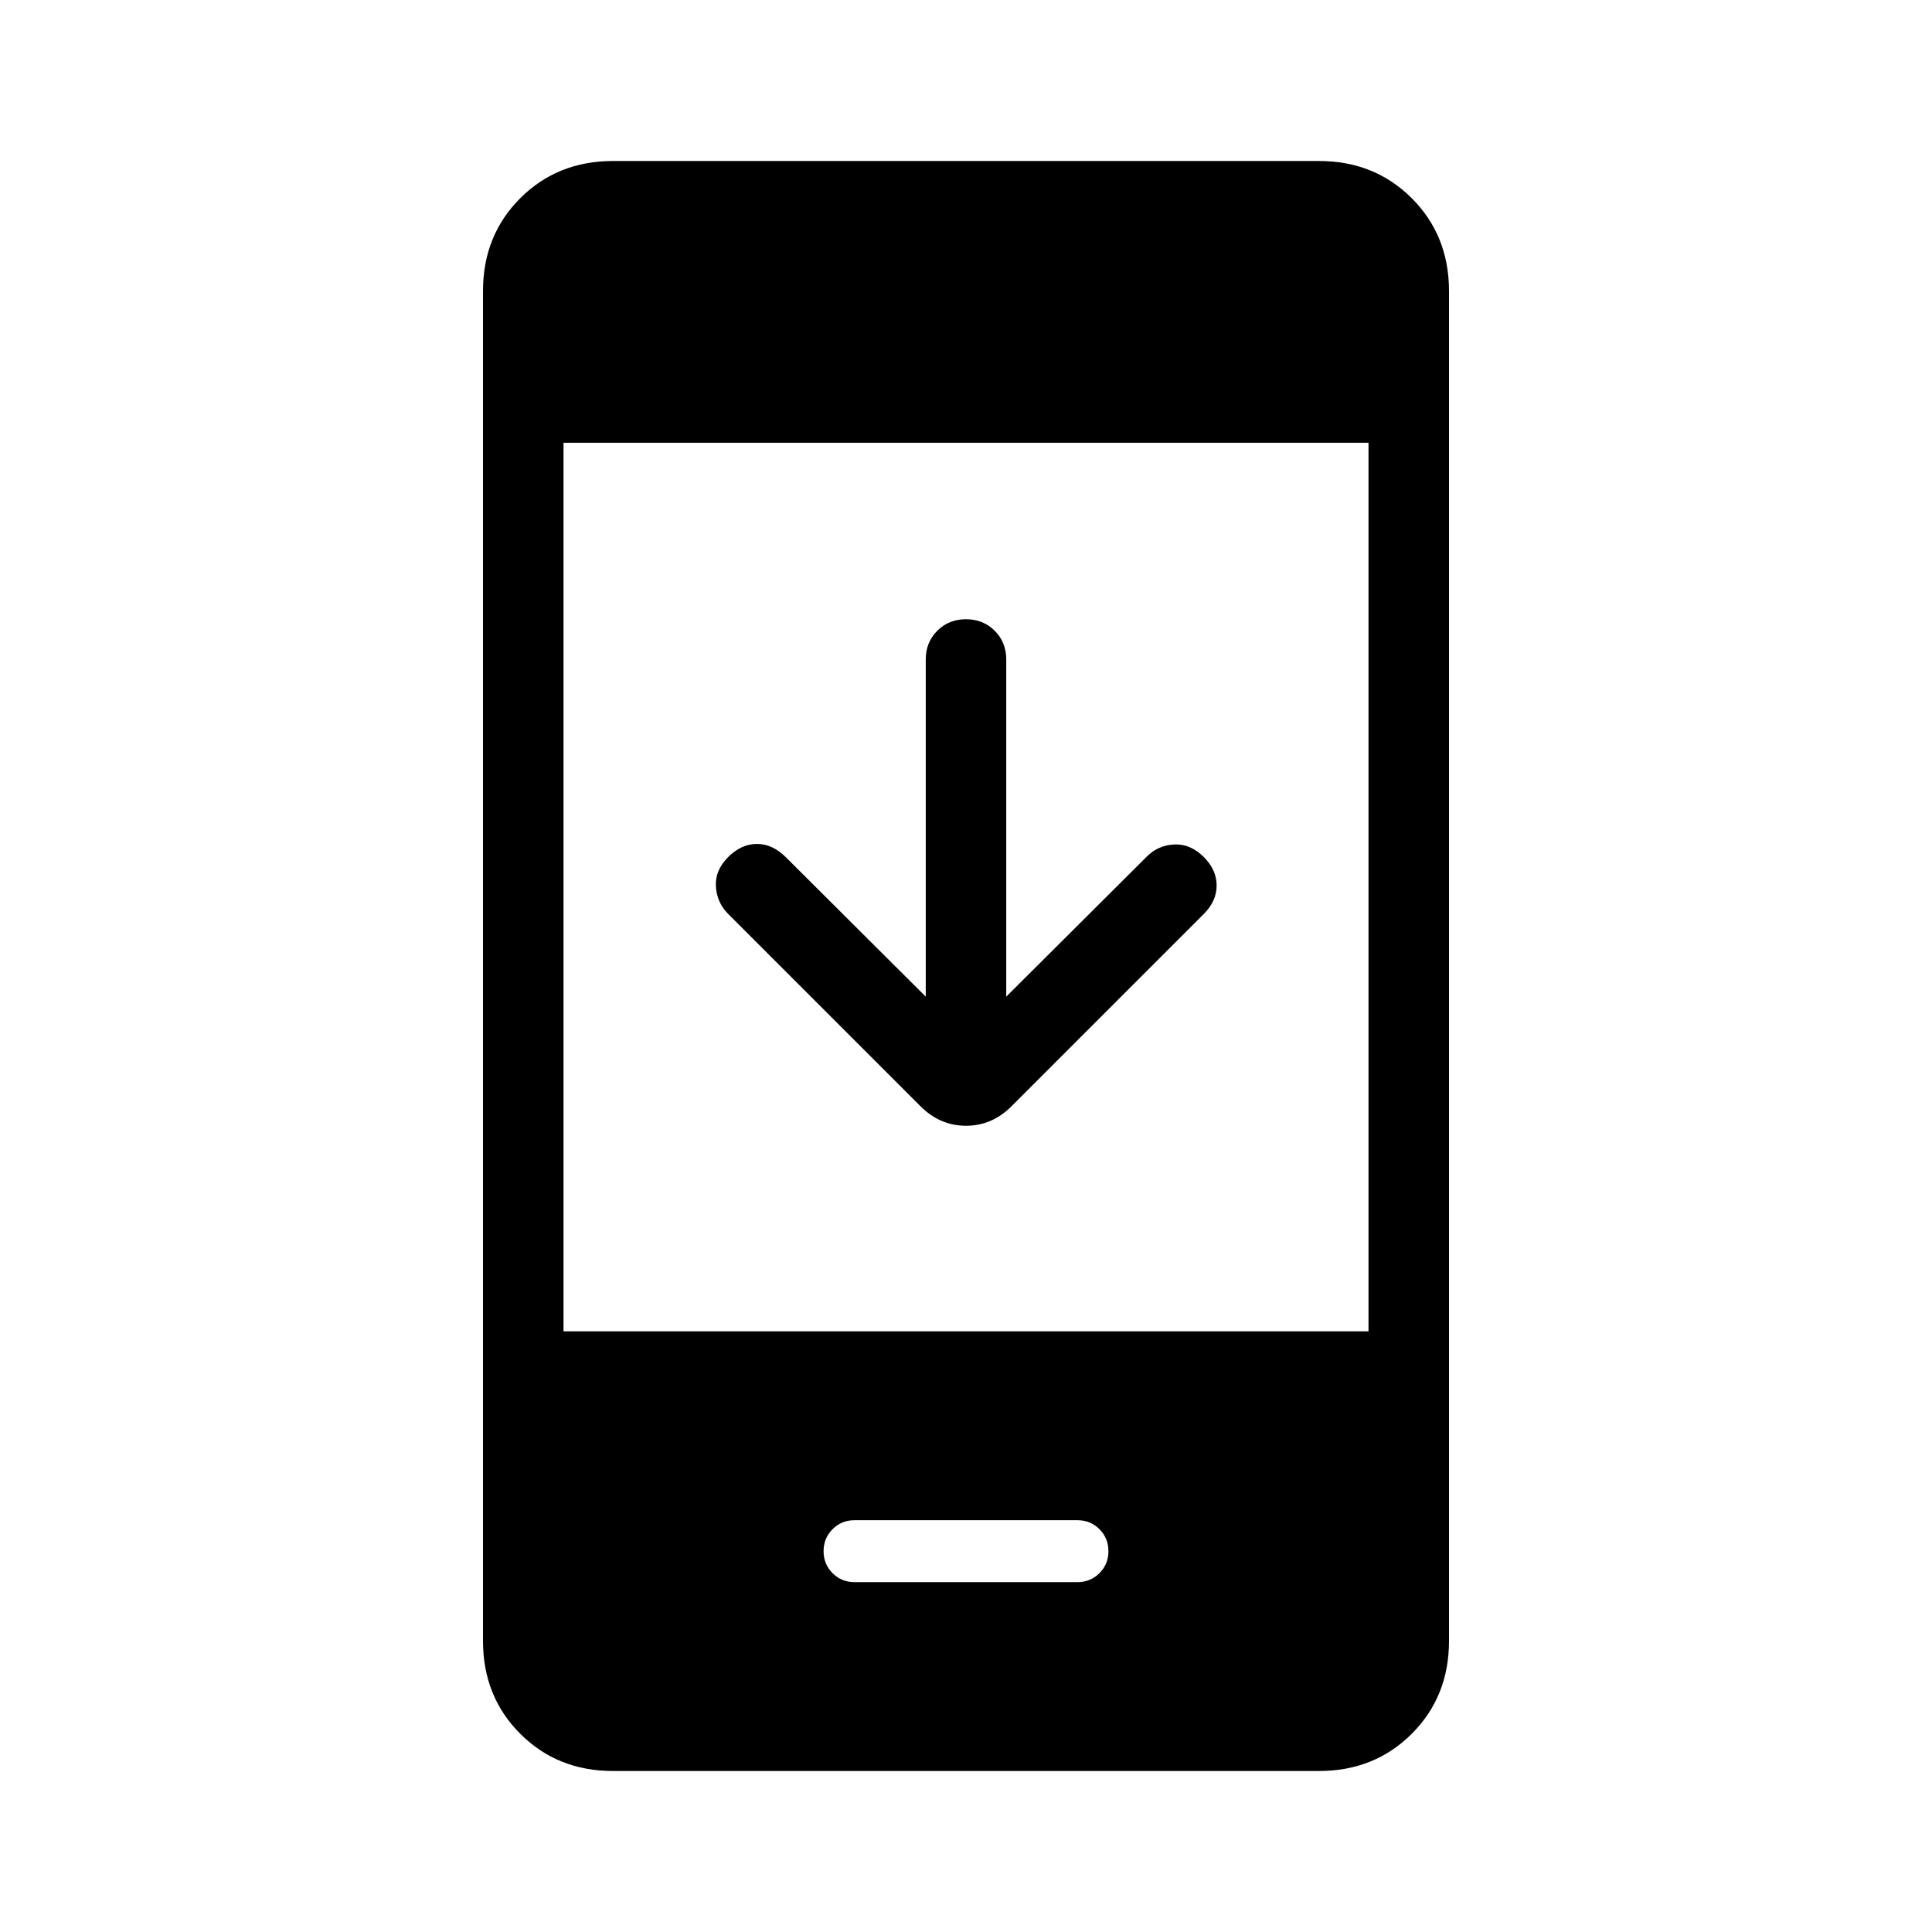 <svg xmlns="http://www.w3.org/2000/svg" height="24" viewBox="0 -960 960 960" width="24"><path d="M460-464.77v-167.538q0-8.538 5.731-14.269 5.73-5.731 14.269-5.731t14.269 5.731Q500-640.846 500-632.308v167.538l69.846-69.615q5.615-5.615 13.654-6 8.039-.384 14.654 6.231 6.385 6.385 6.385 14.154t-6.385 14.154l-95.539 95.538q-9.692 9.693-22.615 9.693-12.923 0-22.615-9.693l-95.539-95.538q-5.615-5.615-6.115-13.654t6.115-14.654q6.385-6.385 14.039-6.5 7.654-.115 14.269 6.269L460-464.77ZM304.615-80Q277-80 258.5-98.5 240-117 240-144.615v-670.77Q240-843 258.5-861.5 277-880 304.615-880h350.77Q683-880 701.5-861.5 720-843 720-815.385v670.77Q720-117 701.5-98.5 683-80 655.385-80h-350.77ZM280-298.462h400V-740H280v441.538Zm144.615 124.616h110.77q6.461 0 10.923-4.462 4.461-4.461 4.461-10.923 0-6.461-4.461-10.923-4.462-4.461-10.923-4.461h-110.77q-6.461 0-10.923 4.461-4.461 4.462-4.461 10.923 0 6.462 4.461 10.923 4.462 4.462 10.923 4.462Z"/></svg>